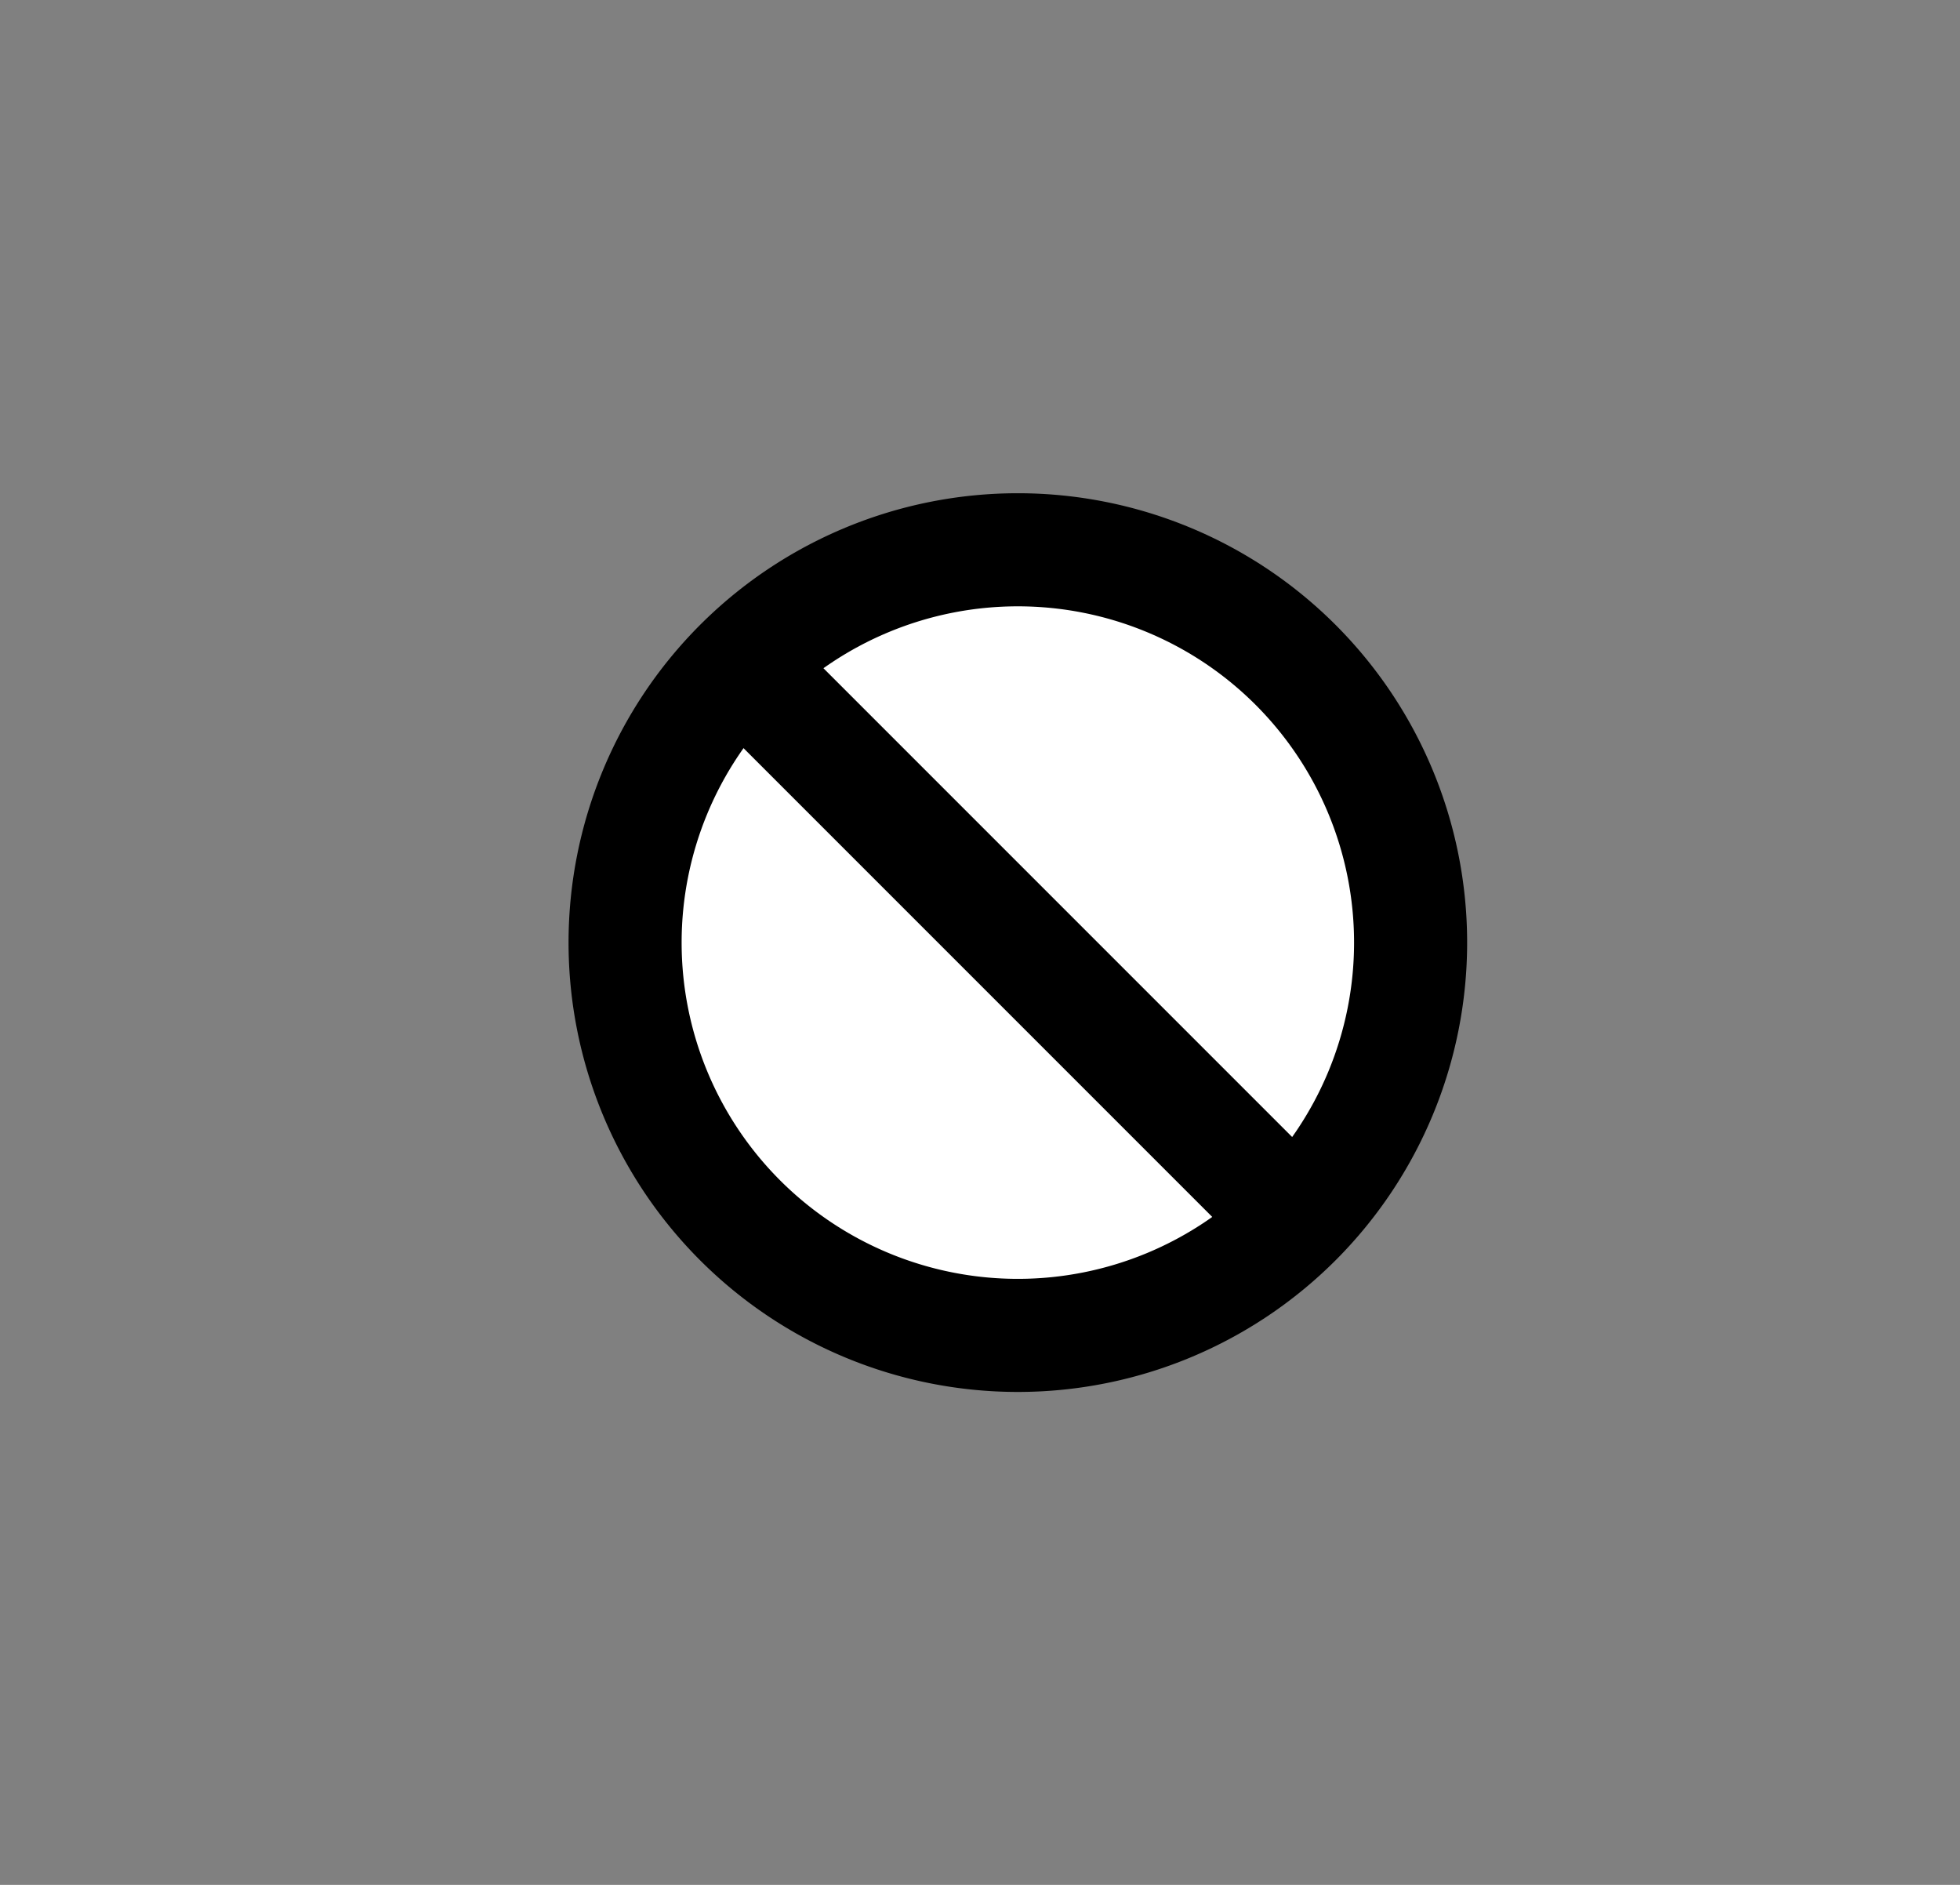 <svg width="26" height="25" viewBox="0 0 26 25" xmlns="http://www.w3.org/2000/svg"><rect x="0" y="0" width="26" height="25" fill="#808080" stroke="none"/><path d="M13.502 18.462a5.96 5.96 0 1 1 0-11.92 5.96 5.96 0 0 1 0 11.92z"/><path d="M13.502 16.962a4.46 4.46 0 1 0 0-8.92 4.46 4.46 0 0 0 0 8.92z" fill="#FFF"/><path d="M8.904 8.964l8.132 8.132 1.06-1.06-8.132-8.132z"/></svg>
